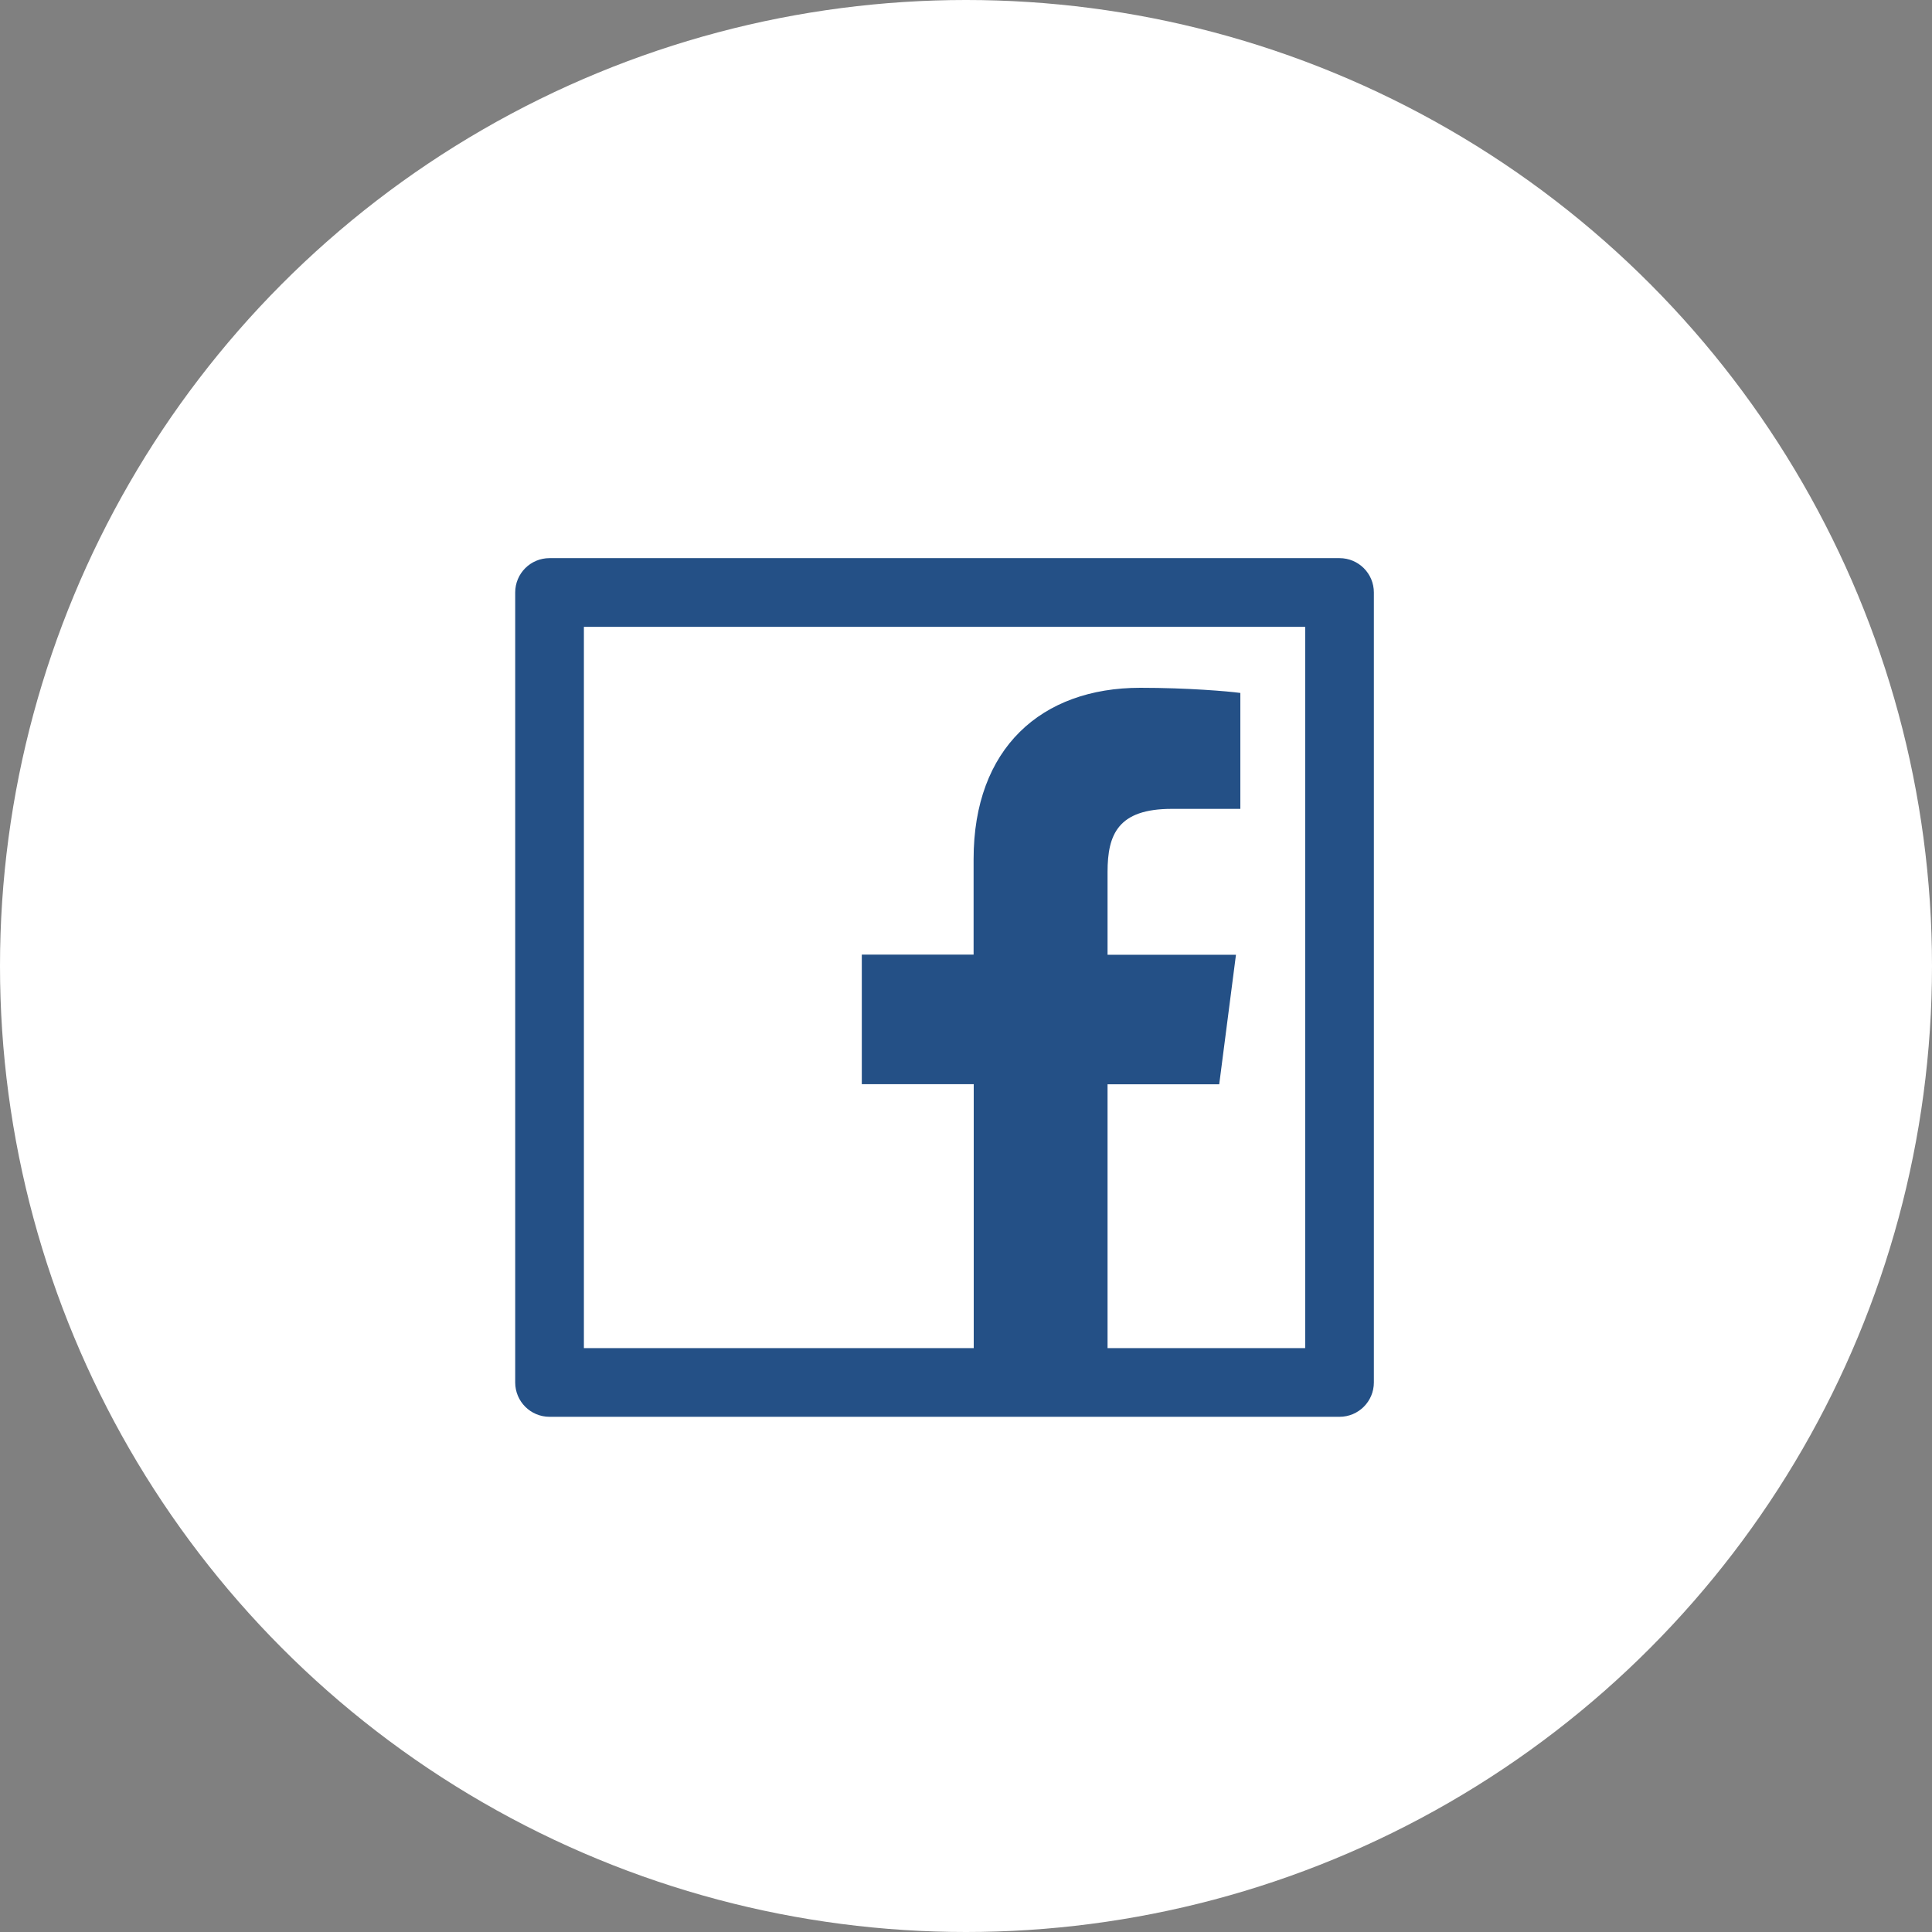 <svg width="45" height="45" viewBox="0 0 45 45" fill="none" xmlns="http://www.w3.org/2000/svg">
<rect x="0" y="0" width="45" height="45" fill="#808080" stroke="none"/>
<circle cx="22.5" cy="22.5" r="22.5" fill="white"/>
<path d="M31.2 13H12.8C12.357 13 12 13.357 12 13.8V32.2C12 32.642 12.357 33 12.8 33H31.2C31.642 33 32 32.642 32 32.2V13.8C32 13.357 31.642 13 31.2 13ZM30.4 31.4H25.797V25.255H28.398L28.788 22.238H25.797V20.31C25.797 19.435 26.04 18.84 27.293 18.84H28.89V16.14C28.613 16.102 27.665 16.02 26.56 16.02C24.255 16.02 22.677 17.427 22.677 20.01V22.235H20.073V25.253H22.68V31.4H13.6V14.6H30.4V31.4Z" fill="#245086"/>
</svg>
